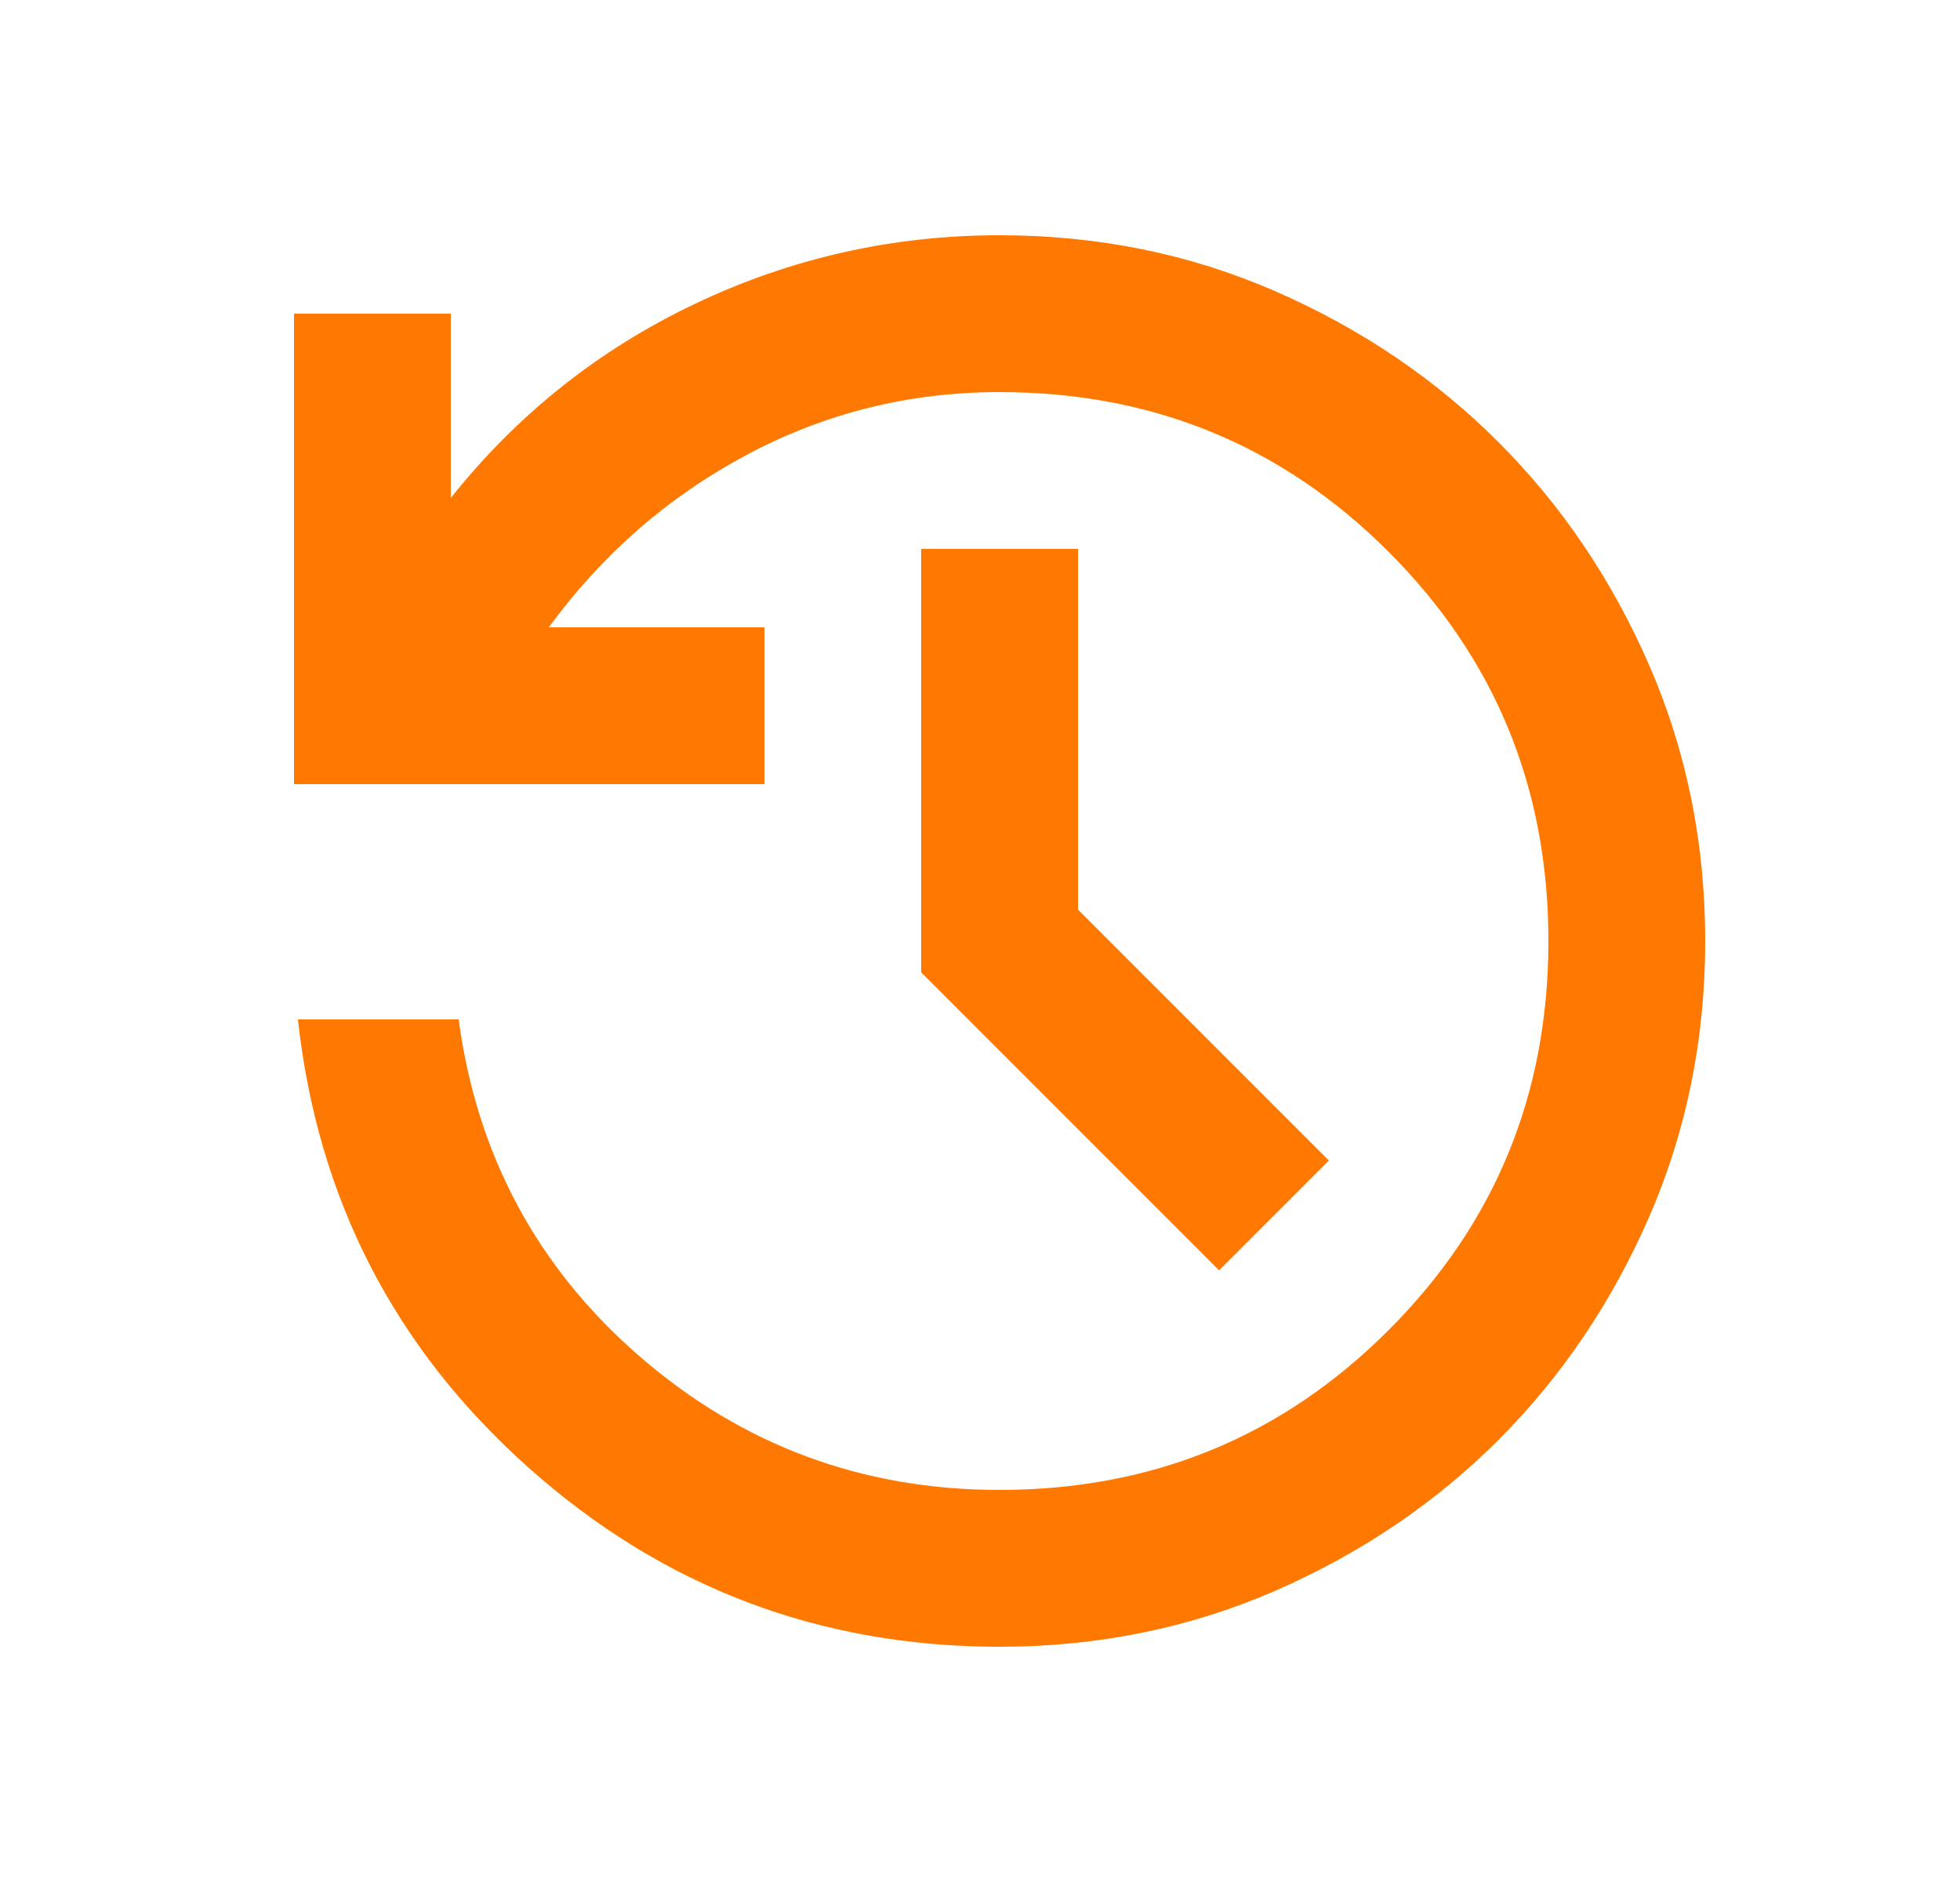 <svg width="25" height="24" viewBox="0 0 25 24" fill="none" xmlns="http://www.w3.org/2000/svg">
<path d="M12.75 21C10.45 21 8.446 20.238 6.737 18.712C5.029 17.188 4.05 15.283 3.8 13H5.85C6.083 14.733 6.854 16.167 8.162 17.3C9.471 18.433 11 19 12.75 19C14.7 19 16.354 18.321 17.712 16.962C19.071 15.604 19.75 13.95 19.75 12C19.75 10.05 19.071 8.396 17.712 7.037C16.354 5.679 14.7 5 12.75 5C11.6 5 10.525 5.267 9.525 5.8C8.525 6.333 7.683 7.067 7 8H9.75V10H3.75V4H5.75V6.35C6.6 5.283 7.638 4.458 8.863 3.875C10.088 3.292 11.383 3 12.75 3C14 3 15.171 3.237 16.262 3.712C17.354 4.188 18.304 4.829 19.113 5.638C19.921 6.446 20.562 7.396 21.038 8.488C21.512 9.579 21.75 10.75 21.75 12C21.75 13.25 21.512 14.421 21.038 15.512C20.562 16.604 19.921 17.554 19.113 18.363C18.304 19.171 17.354 19.812 16.262 20.288C15.171 20.762 14 21 12.75 21ZM15.55 16.2L11.75 12.4V7H13.75V11.6L16.95 14.8L15.55 16.2Z" fill="#FF7900"/>
</svg>
